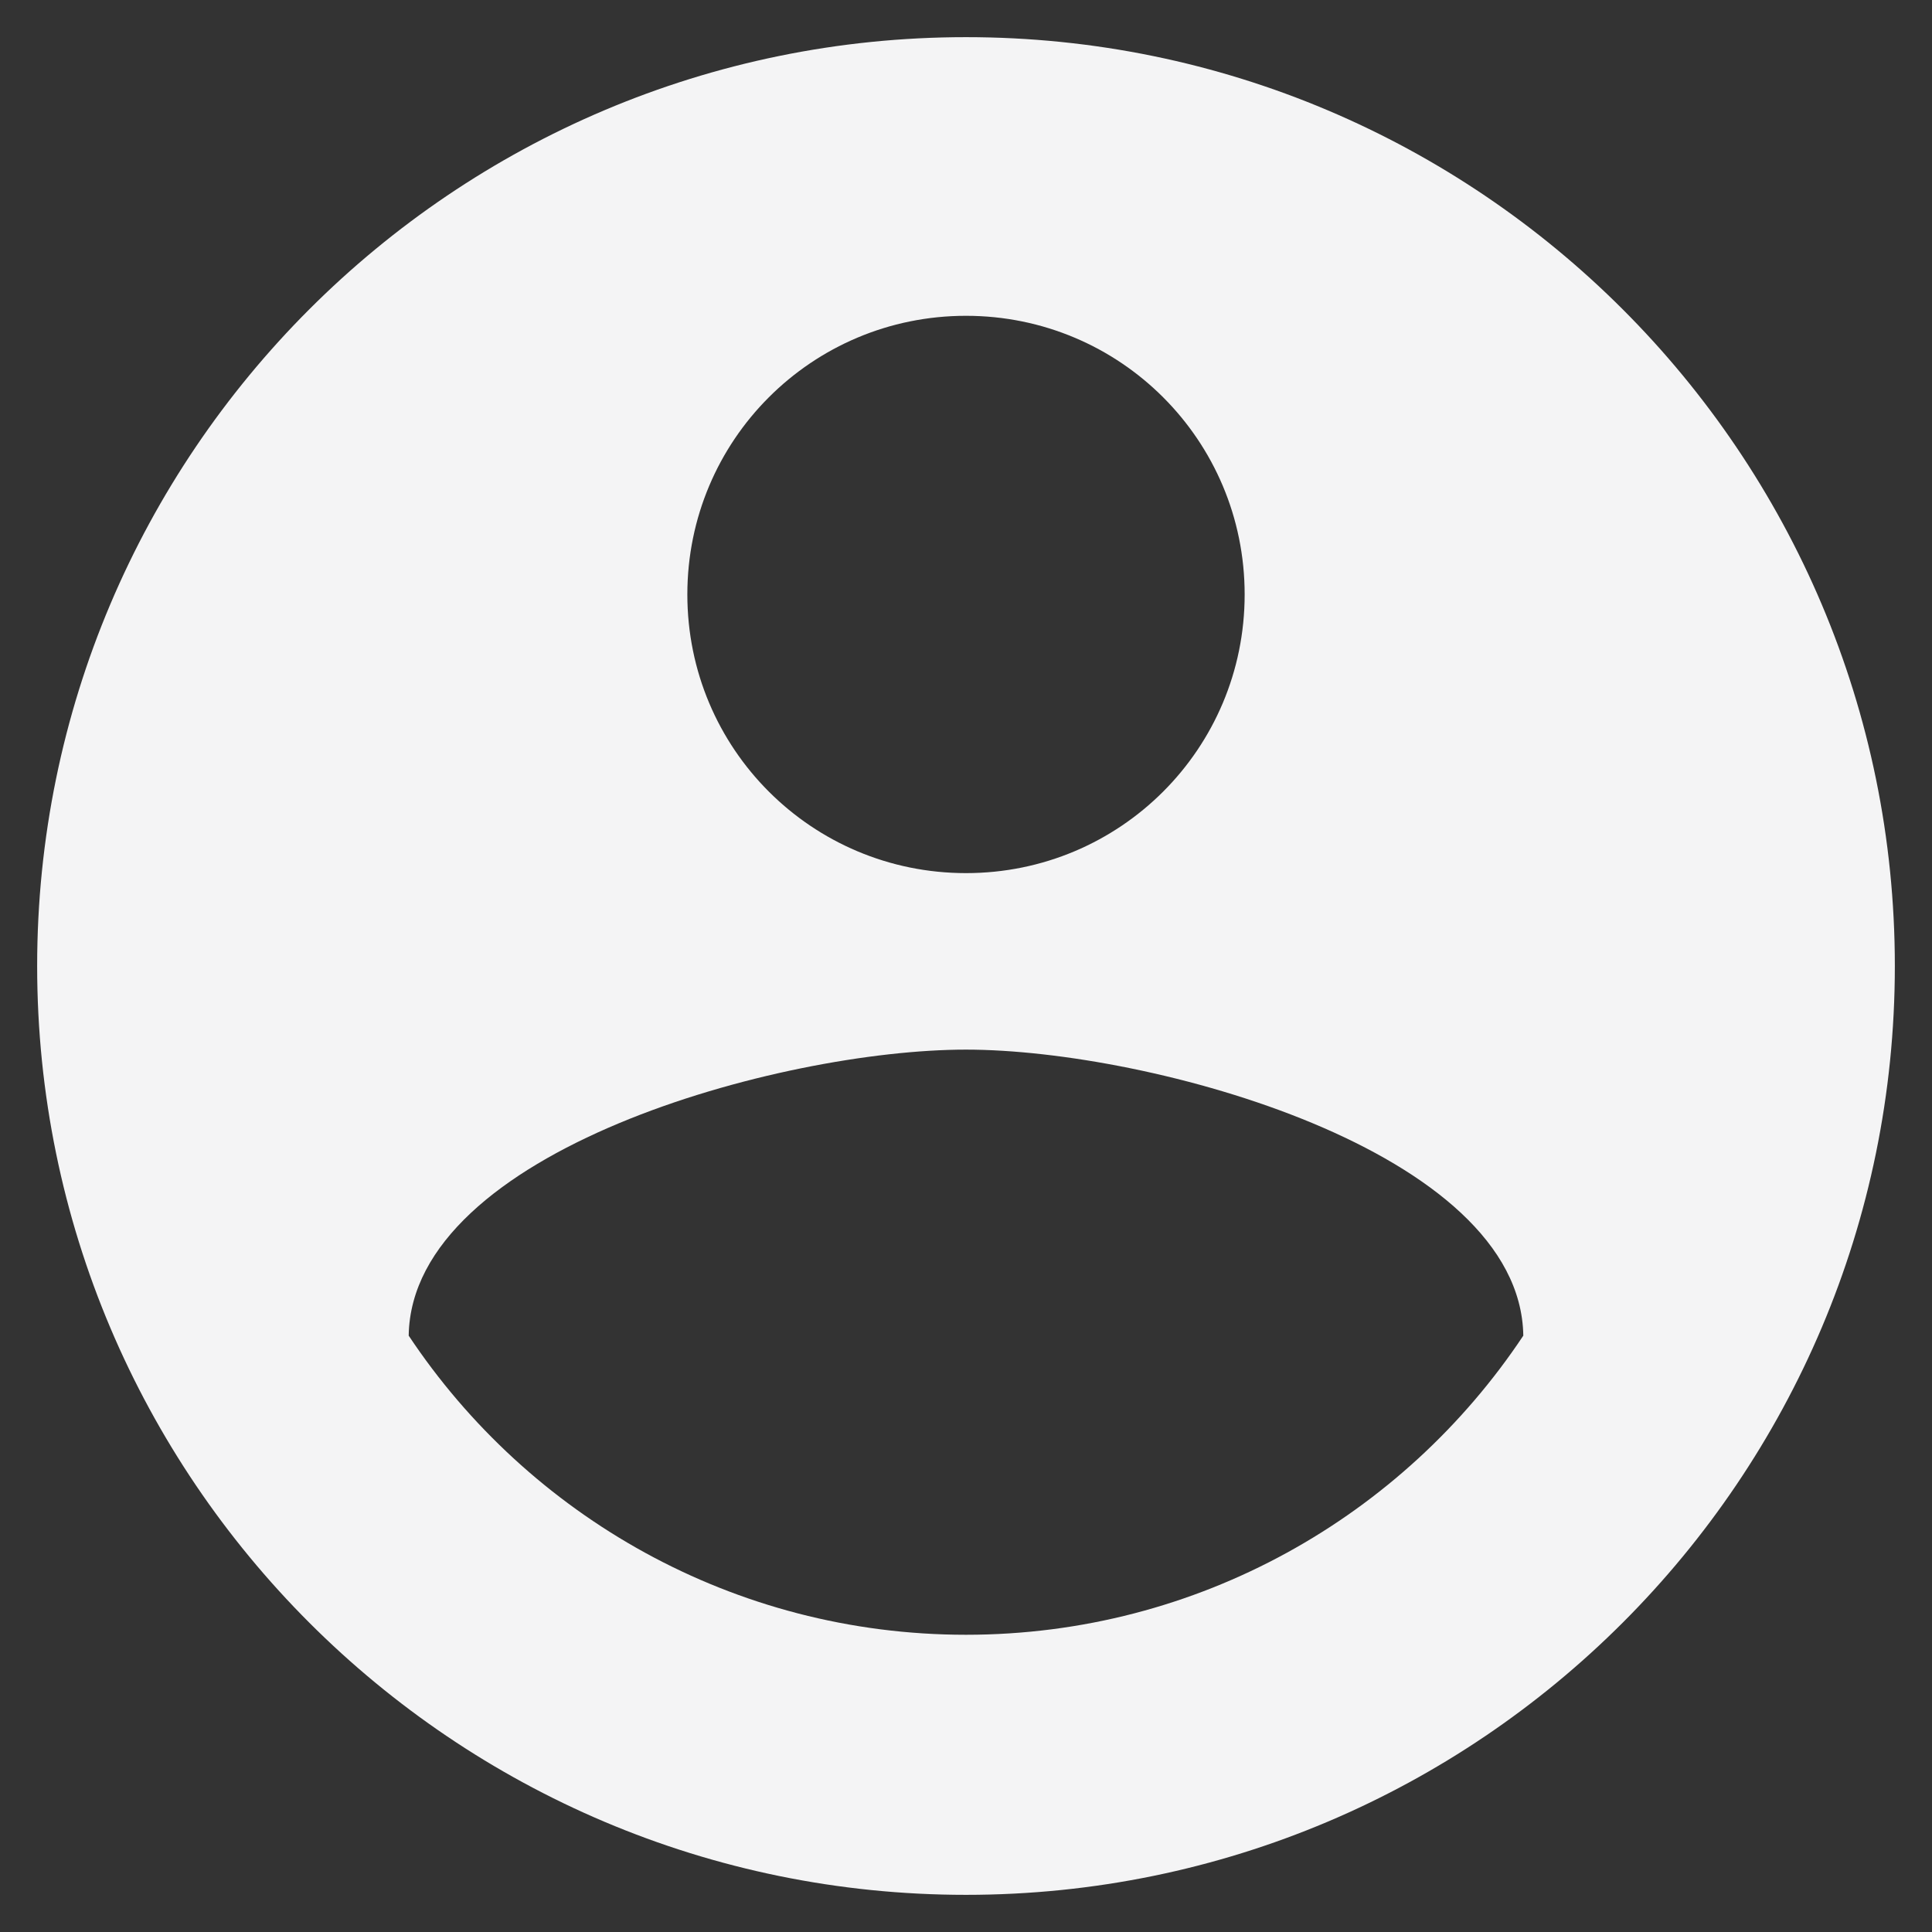 <svg width="39" height="39" viewBox="0 0 39 39" fill="none" xmlns="http://www.w3.org/2000/svg">
<rect x="0" y="0" width="39" height="39" fill="#333333" stroke="none"/>
<path d="M19.5 0.75C9.15 0.75 0.75 9.15 0.75 19.5C0.75 29.85 9.15 38.25 19.5 38.25C29.85 38.25 38.25 29.85 38.25 19.5C38.25 9.15 29.85 0.75 19.5 0.75ZM19.5 6.375C22.613 6.375 25.125 8.887 25.125 12C25.125 15.113 22.613 17.625 19.5 17.625C16.387 17.625 13.875 15.113 13.875 12C13.875 8.887 16.387 6.375 19.5 6.375ZM19.5 33C14.812 33 10.669 30.6 8.25 26.962C8.306 23.231 15.75 21.188 19.5 21.188C23.231 21.188 30.694 23.231 30.75 26.962C28.331 30.6 24.188 33 19.5 33Z" fill="#F4F4F5"/>
</svg>
